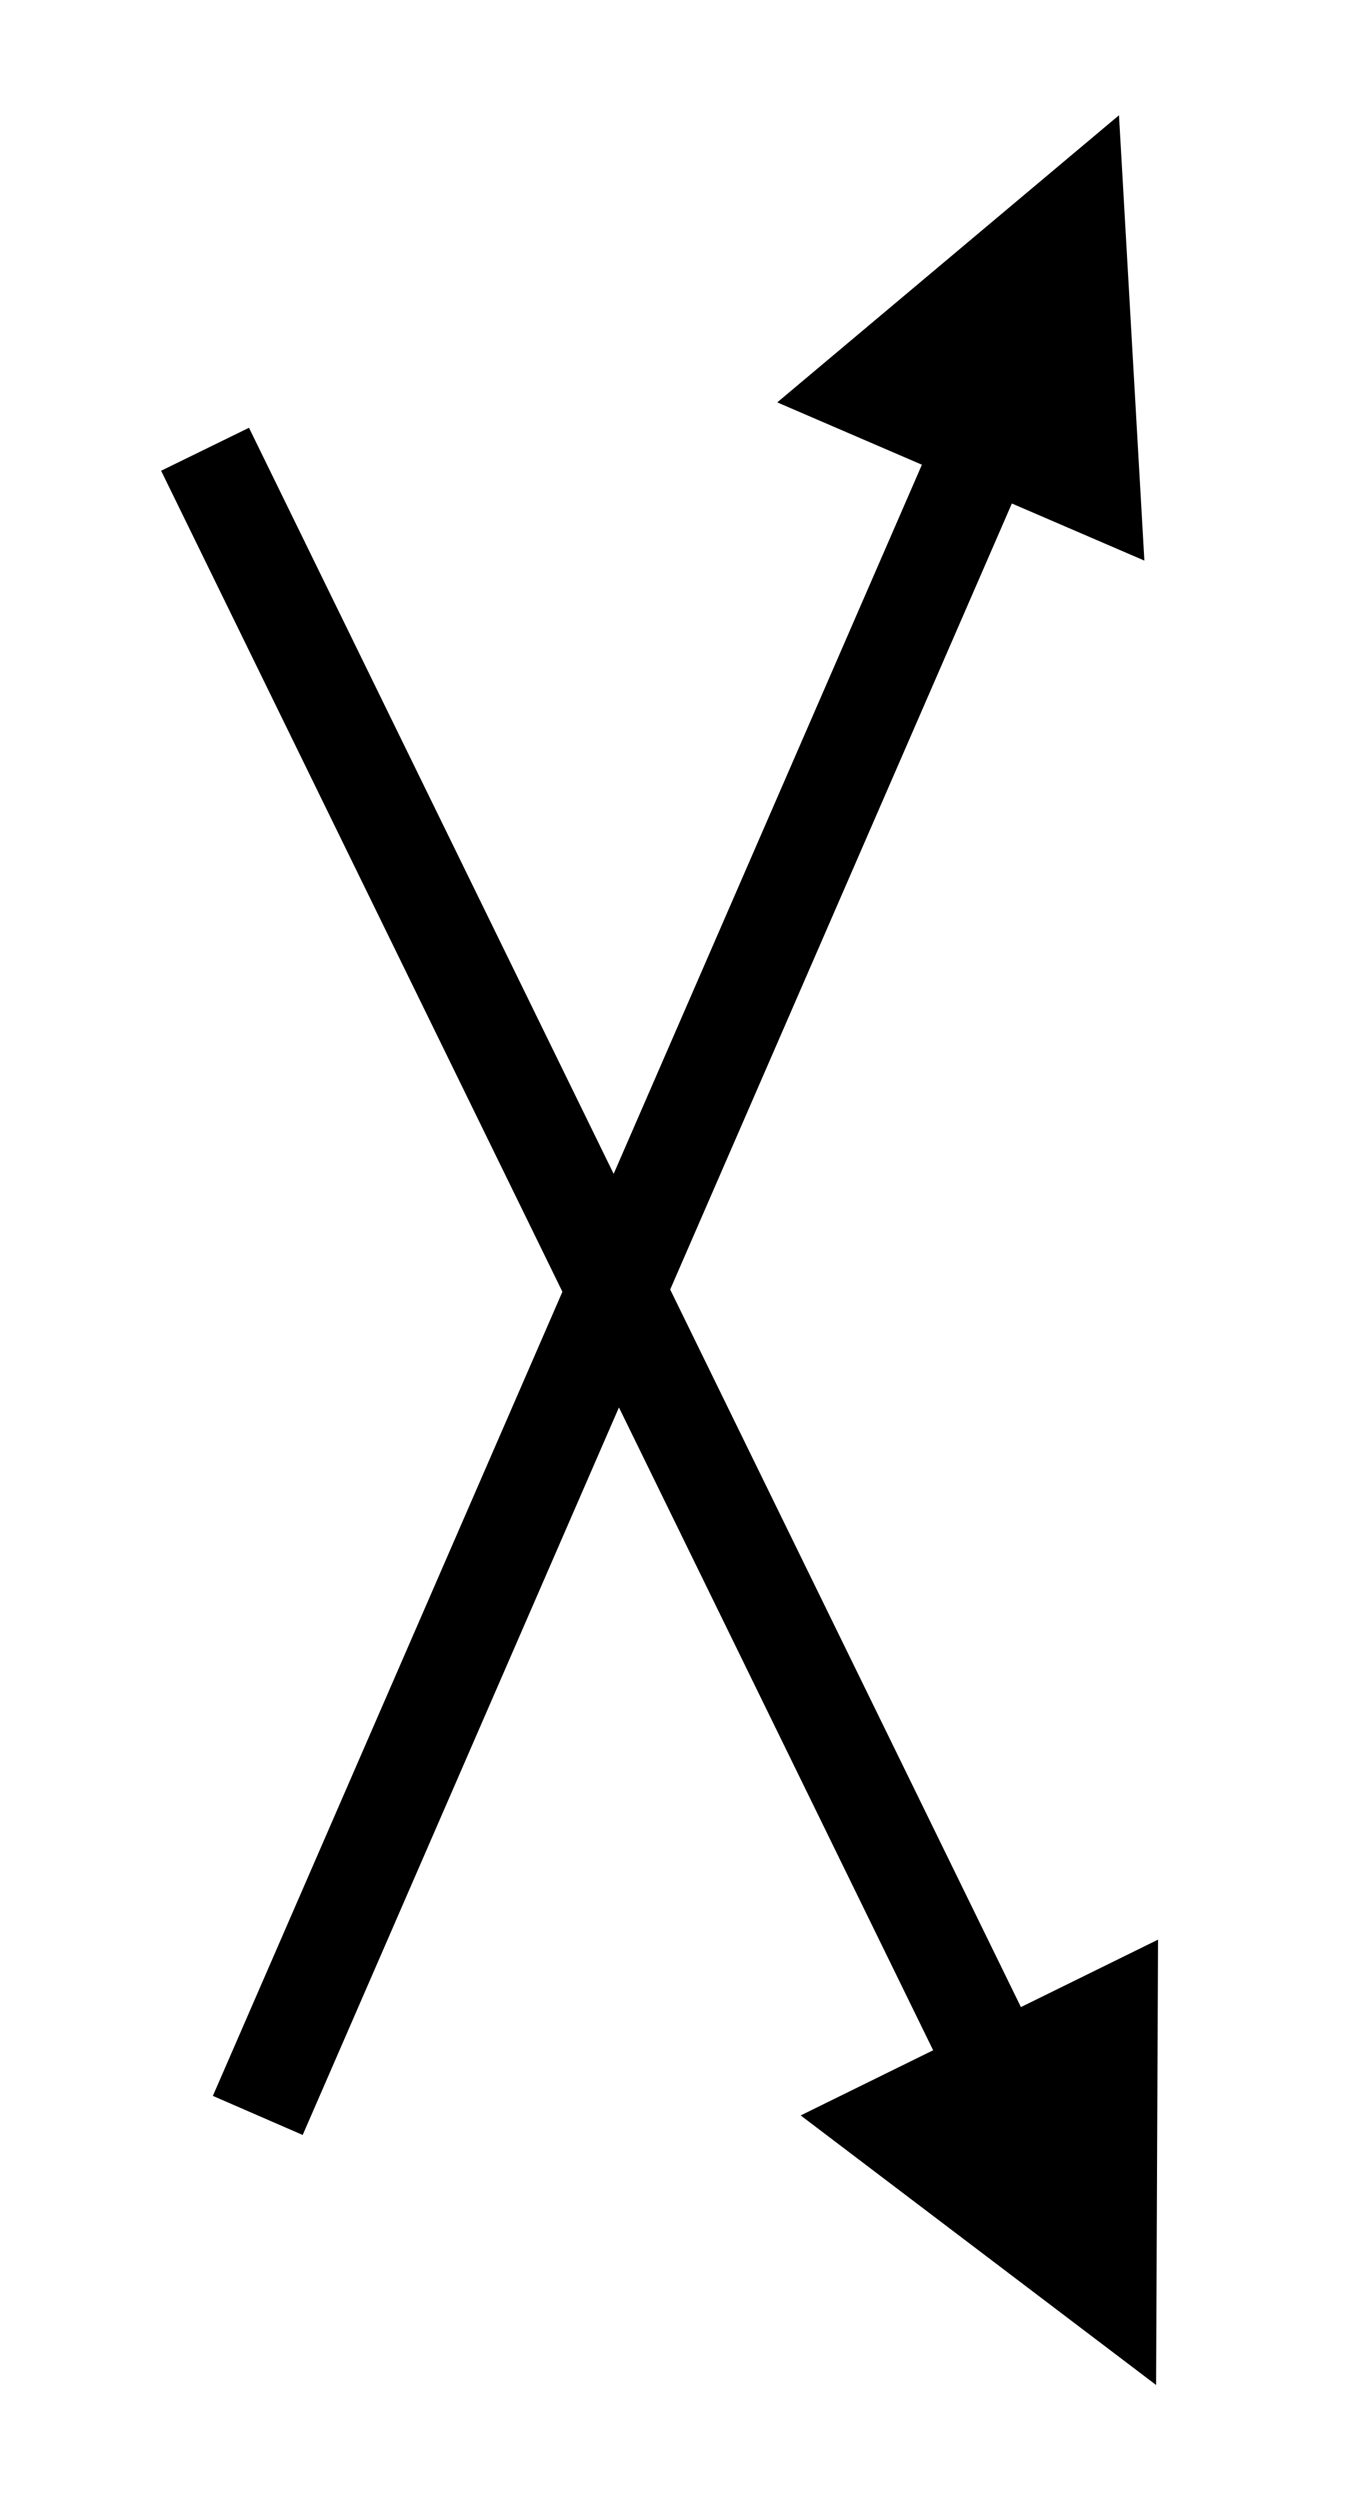 <?xml version="1.0" encoding="UTF-8" standalone="no"?><svg xmlns="http://www.w3.org/2000/svg" xmlns:xlink="http://www.w3.org/1999/xlink" clip-rule="evenodd" stroke-miterlimit="10" viewBox="0 0 70 128"><desc>SVG generated by Keynote</desc><defs></defs><g transform="matrix(1.00, 0.00, -0.00, -1.00, 0.0, 128.0)"><g><clipPath id="clip0x7fd056a01d70"><path d="M 20.1 110.8 L 69.6 10.0 L 49.5 0.1 L 0.0 100.9 Z M 20.1 110.8 "></path></clipPath><g clip-path="url(#clip0x7fd056a01d70)"><path d="M 0.0 0.0 L 89.9 0.0 L 92.4 0.0 " fill="none" stroke="#000000" stroke-width="5.00" transform="matrix(0.44, -0.90, -0.90, -0.44, 10.5, 105.0)"></path><path d="M 41.0 19.7 L 59.2 5.9 L 59.3 28.7 Z M 41.0 19.7 " fill="#000000"></path></g></g><g><clipPath id="clip0x7fd056a035c0"><path d="M 2.5 23.2 L 47.4 127.4 L 68.0 118.6 L 23.0 14.4 Z M 2.5 23.2 "></path></clipPath><g clip-path="url(#clip0x7fd056a035c0)"><path d="M 0.0 0.0 L 91.1 0.0 L 93.6 0.0 " fill="none" stroke="#000000" stroke-width="5.00" transform="matrix(0.40, 0.92, 0.92, -0.40, 13.2, 19.7)"></path><path d="M 58.6 99.3 L 57.3 122.1 L 39.8 107.4 Z M 58.6 99.3 " fill="#000000"></path></g></g></g></svg>